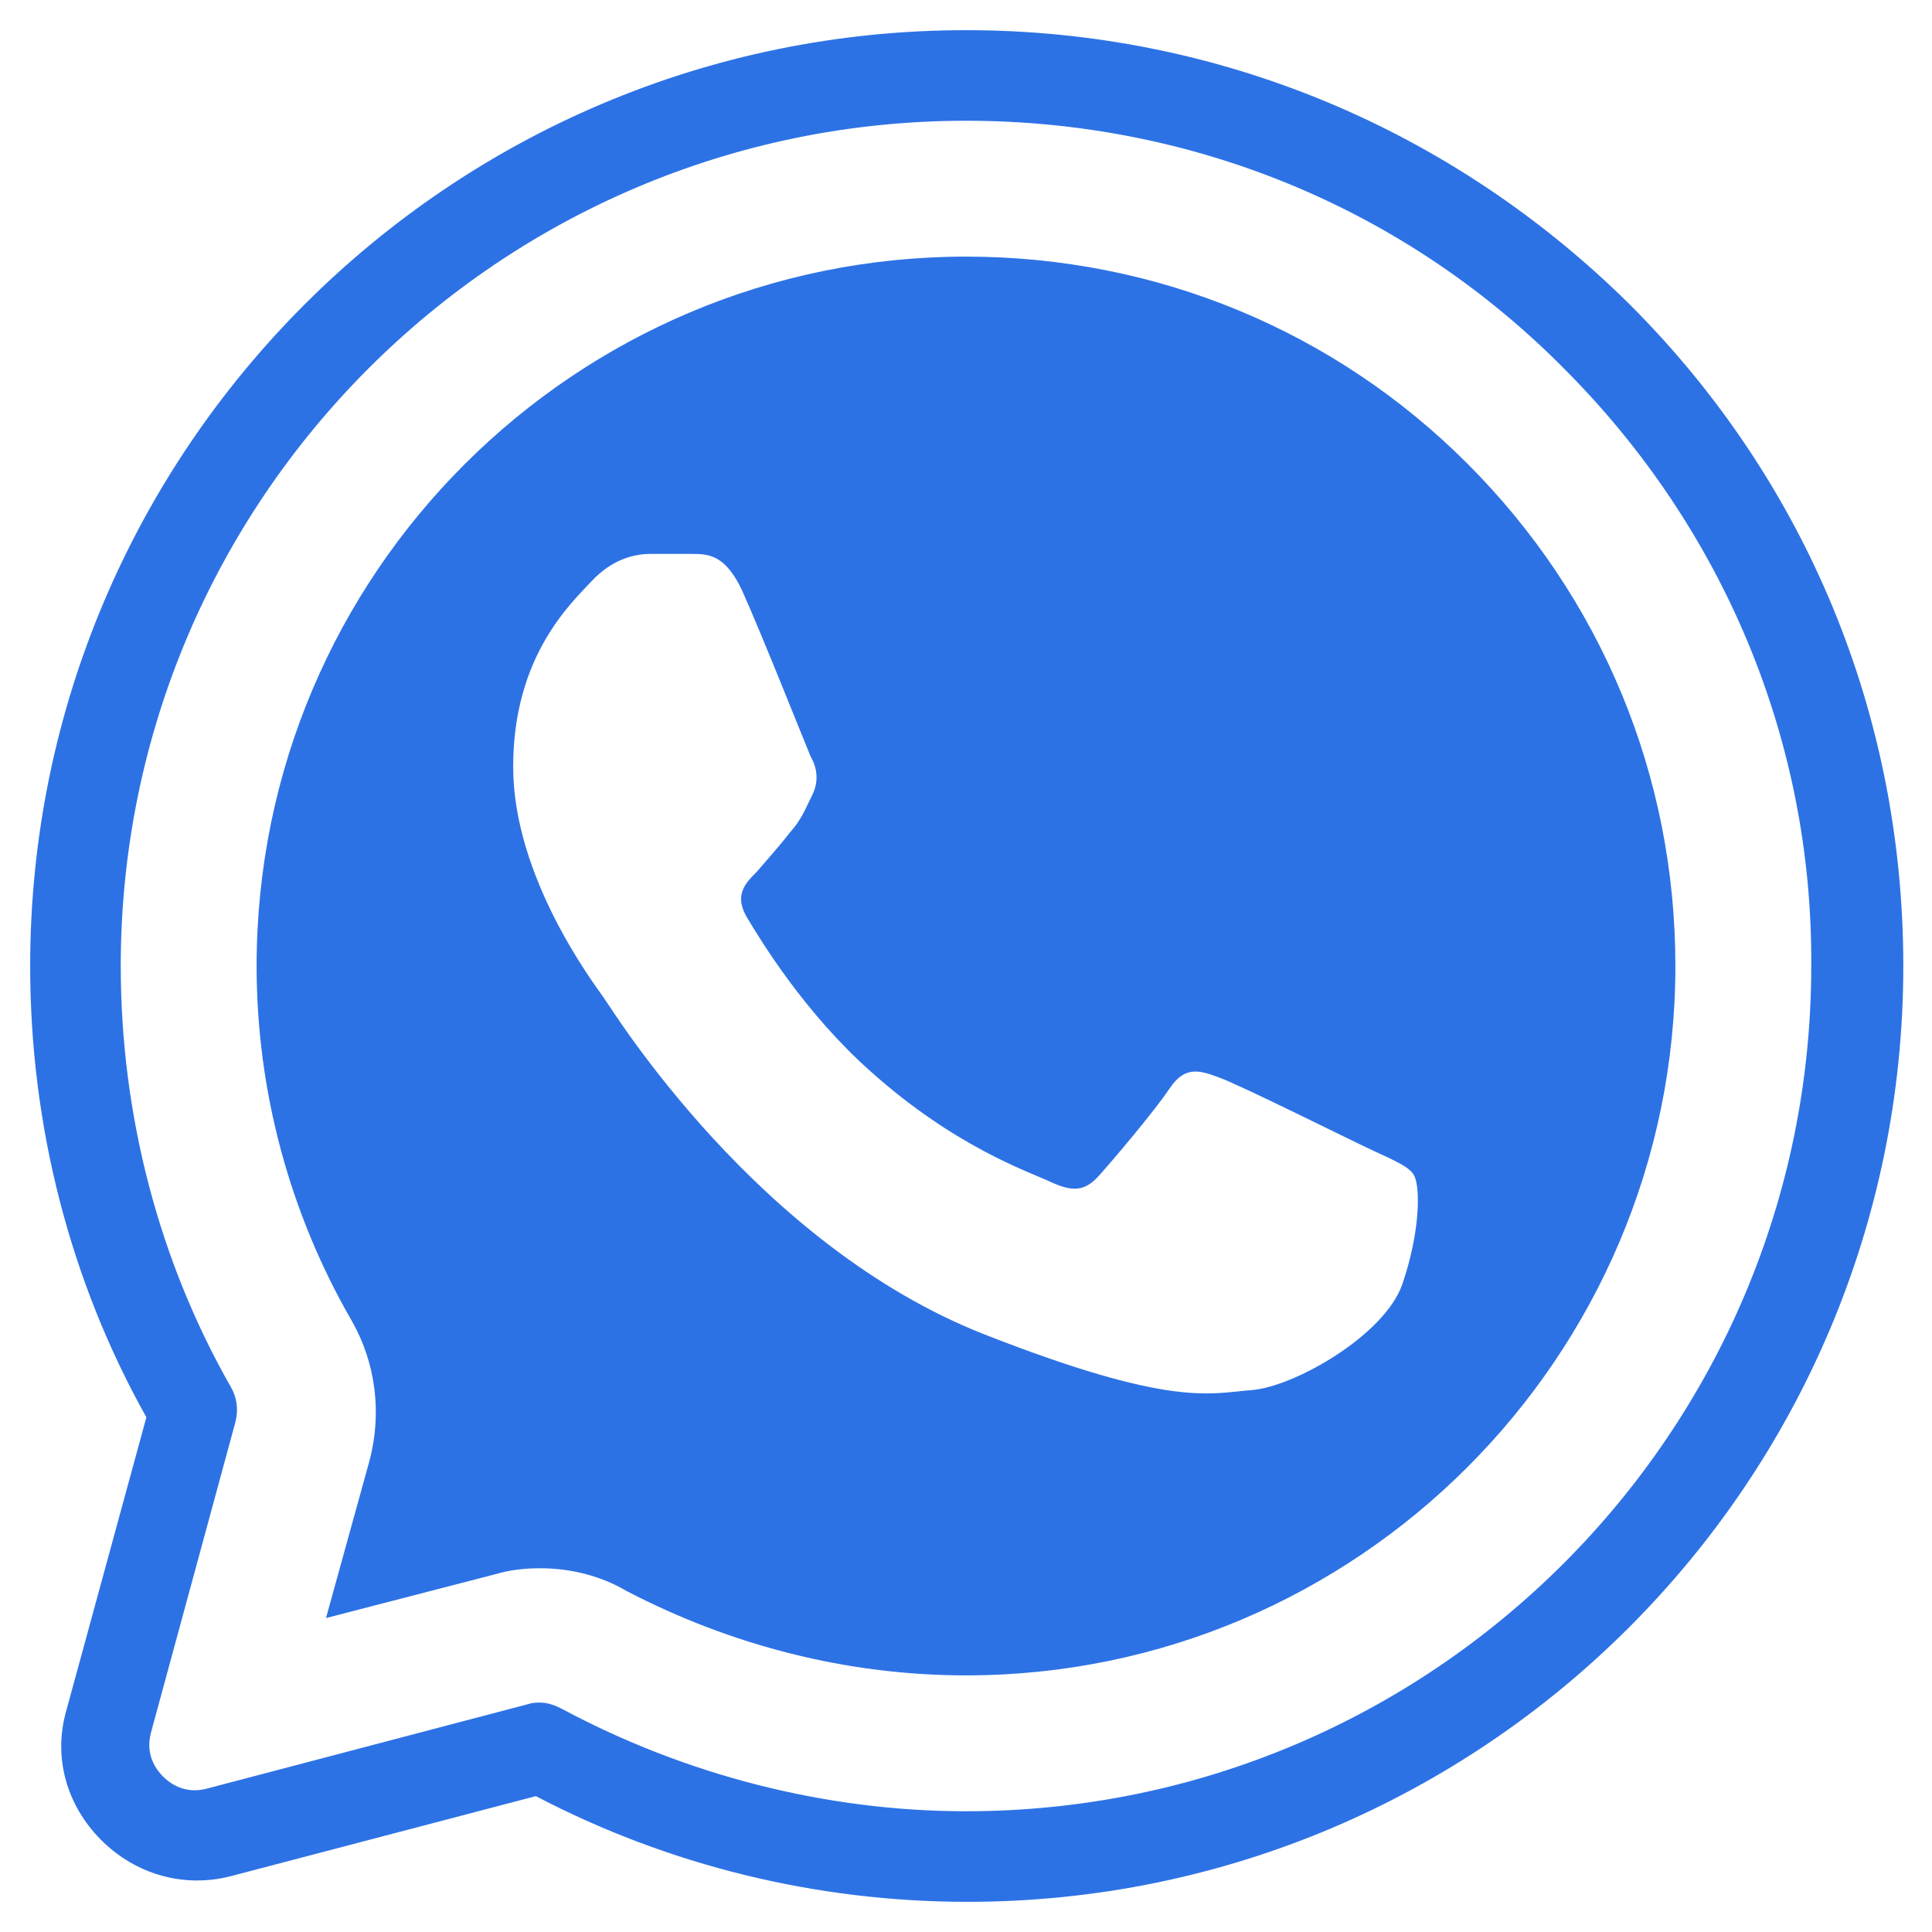 <svg width="34" height="34" viewBox="0 0 34 34" fill="none" xmlns="http://www.w3.org/2000/svg">
<path d="M17 0.531C7.916 0.531 0.531 7.916 0.531 17C0.531 19.789 1.222 22.525 2.576 24.942L1.169 30.096C0.93 30.919 1.169 31.769 1.779 32.38C2.39 32.991 3.241 33.23 4.064 33.017L9.43 31.609C11.767 32.831 14.37 33.469 17.026 33.469C26.111 33.469 33.495 26.084 33.495 17C33.495 12.591 31.795 8.473 28.688 5.365C25.553 2.258 21.409 0.531 17 0.531ZM17 2.125C20.984 2.125 24.73 3.666 27.519 6.481C30.334 9.297 31.902 13.042 31.875 17C31.875 25.208 25.208 31.875 17 31.875C14.53 31.875 12.059 31.237 9.881 30.069C9.775 30.015 9.642 29.963 9.51 29.963C9.43 29.963 9.377 29.963 9.297 29.989L3.639 31.477C3.24 31.583 2.975 31.37 2.869 31.264C2.763 31.158 2.55 30.892 2.656 30.494L4.144 25.022C4.197 24.809 4.171 24.597 4.064 24.411C2.789 22.18 2.125 19.603 2.125 17C2.125 8.792 8.792 2.125 17 2.125ZM17 4.516C10.12 4.516 4.516 10.094 4.516 17C4.516 19.205 5.1 21.356 6.189 23.242C6.614 23.986 6.72 24.862 6.508 25.686L5.737 28.475L8.713 27.705C8.978 27.625 9.244 27.599 9.51 27.599C10.041 27.599 10.572 27.731 11.023 27.997C12.856 28.953 14.902 29.484 17 29.484C23.88 29.484 29.484 23.88 29.484 17C29.484 13.653 28.183 10.518 25.819 8.154C23.481 5.817 20.347 4.516 17 4.516ZM11.448 9.748H12.192C12.485 9.748 12.776 9.775 13.069 10.412C13.414 11.183 14.184 13.122 14.264 13.308C14.37 13.494 14.424 13.733 14.291 13.998C14.158 14.264 14.105 14.423 13.892 14.662C13.707 14.901 13.467 15.167 13.308 15.353C13.122 15.539 12.909 15.752 13.148 16.15C13.387 16.549 14.158 17.823 15.326 18.859C16.814 20.188 18.089 20.613 18.487 20.799C18.886 20.985 19.099 20.958 19.338 20.692C19.577 20.427 20.32 19.55 20.586 19.151C20.852 18.753 21.117 18.833 21.463 18.966C21.835 19.099 23.747 20.055 24.145 20.24C24.544 20.426 24.809 20.533 24.889 20.692C24.995 20.905 24.995 21.675 24.677 22.605C24.358 23.508 22.764 24.411 22.02 24.464C21.303 24.517 20.639 24.783 17.319 23.481C13.334 21.914 10.811 17.823 10.625 17.558C10.439 17.292 9.031 15.433 9.031 13.494C9.031 11.555 10.04 10.625 10.412 10.227C10.784 9.828 11.183 9.748 11.448 9.748Z" fill="#2D72E5"/>
</svg>
